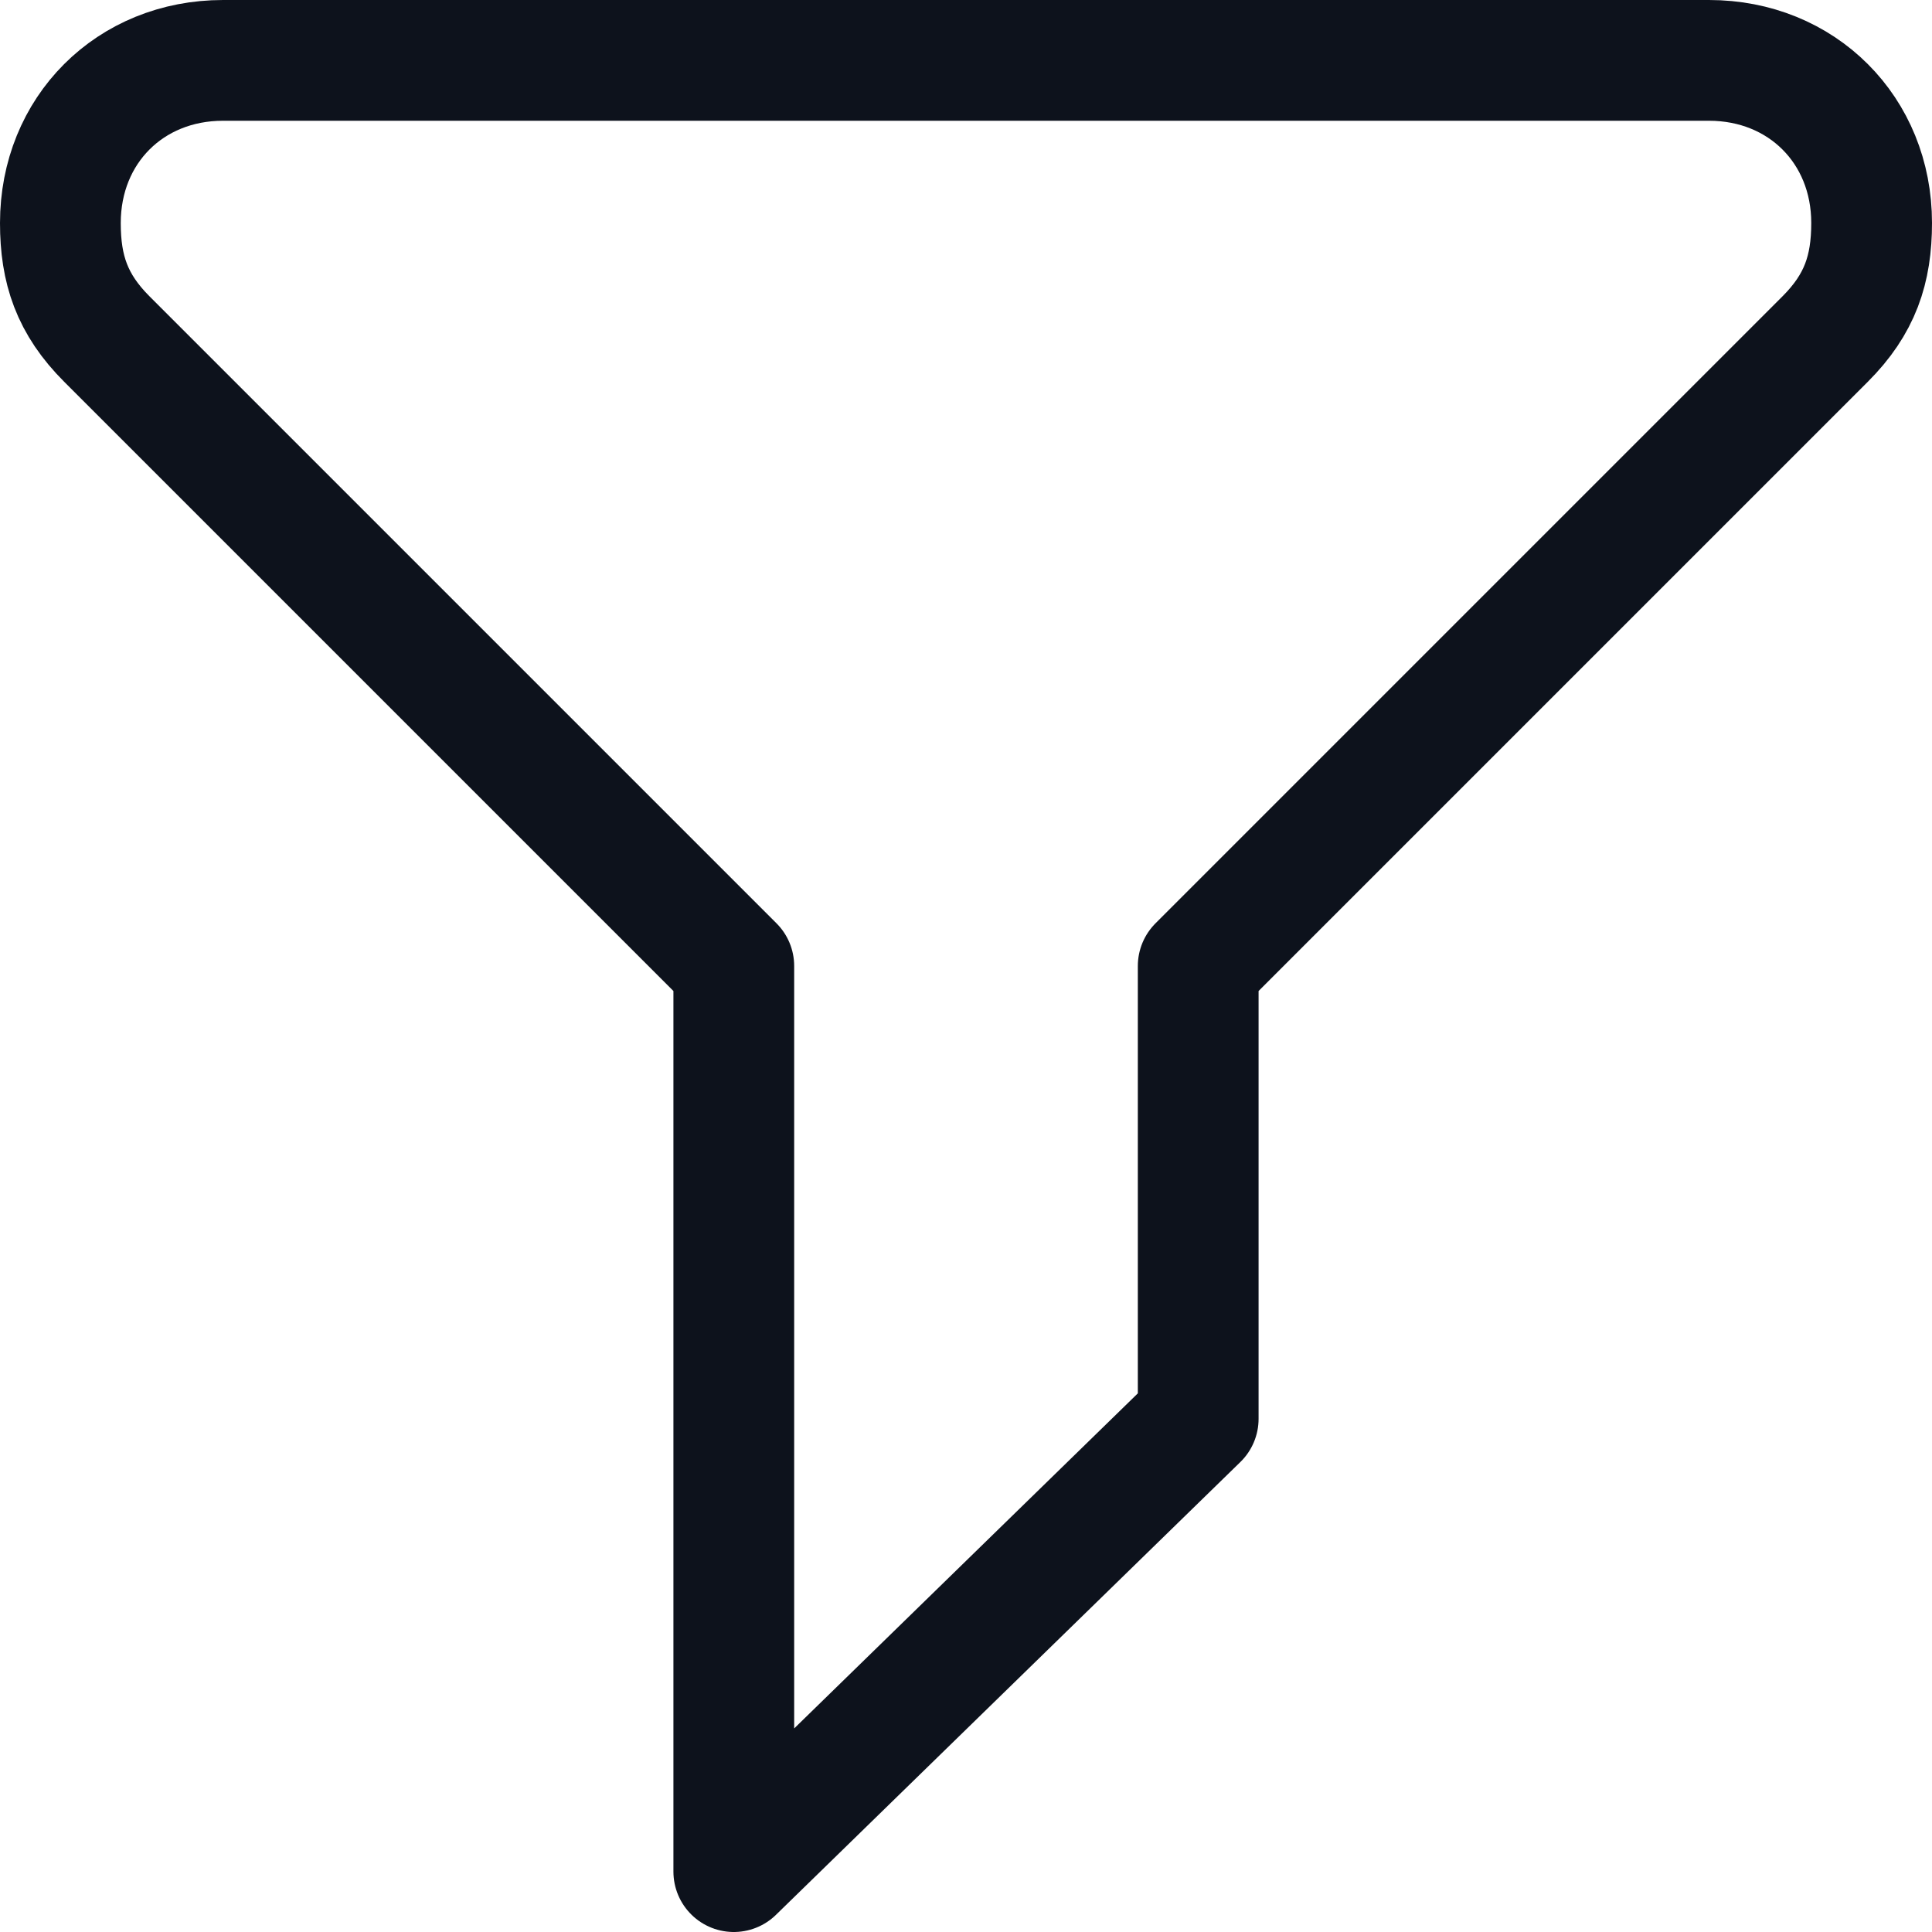 <svg width="16" height="16" viewBox="0 0 16 16" fill="none" xmlns="http://www.w3.org/2000/svg">
<g clip-path="url(#clip0_1_3225)">
<path d="M9.923 11.75V8L15.115 2.808C15.404 2.519 15.5 2.231 15.5 1.846C15.5 1.077 14.923 0.5 14.153 0.5H1.847C1.076 0.5 0.5 1.077 0.5 1.847C0.5 2.231 0.596 2.519 0.885 2.808L6.077 8V15.5L9.923 11.75Z" stroke="#0D121C" stroke-miterlimit="10" stroke-linecap="round" stroke-linejoin="round"/>
</g>
<defs>
<clipPath id="clip0_1_3225">
<rect width="16" height="16" fill="white"/>
</clipPath>
</defs>
</svg>
